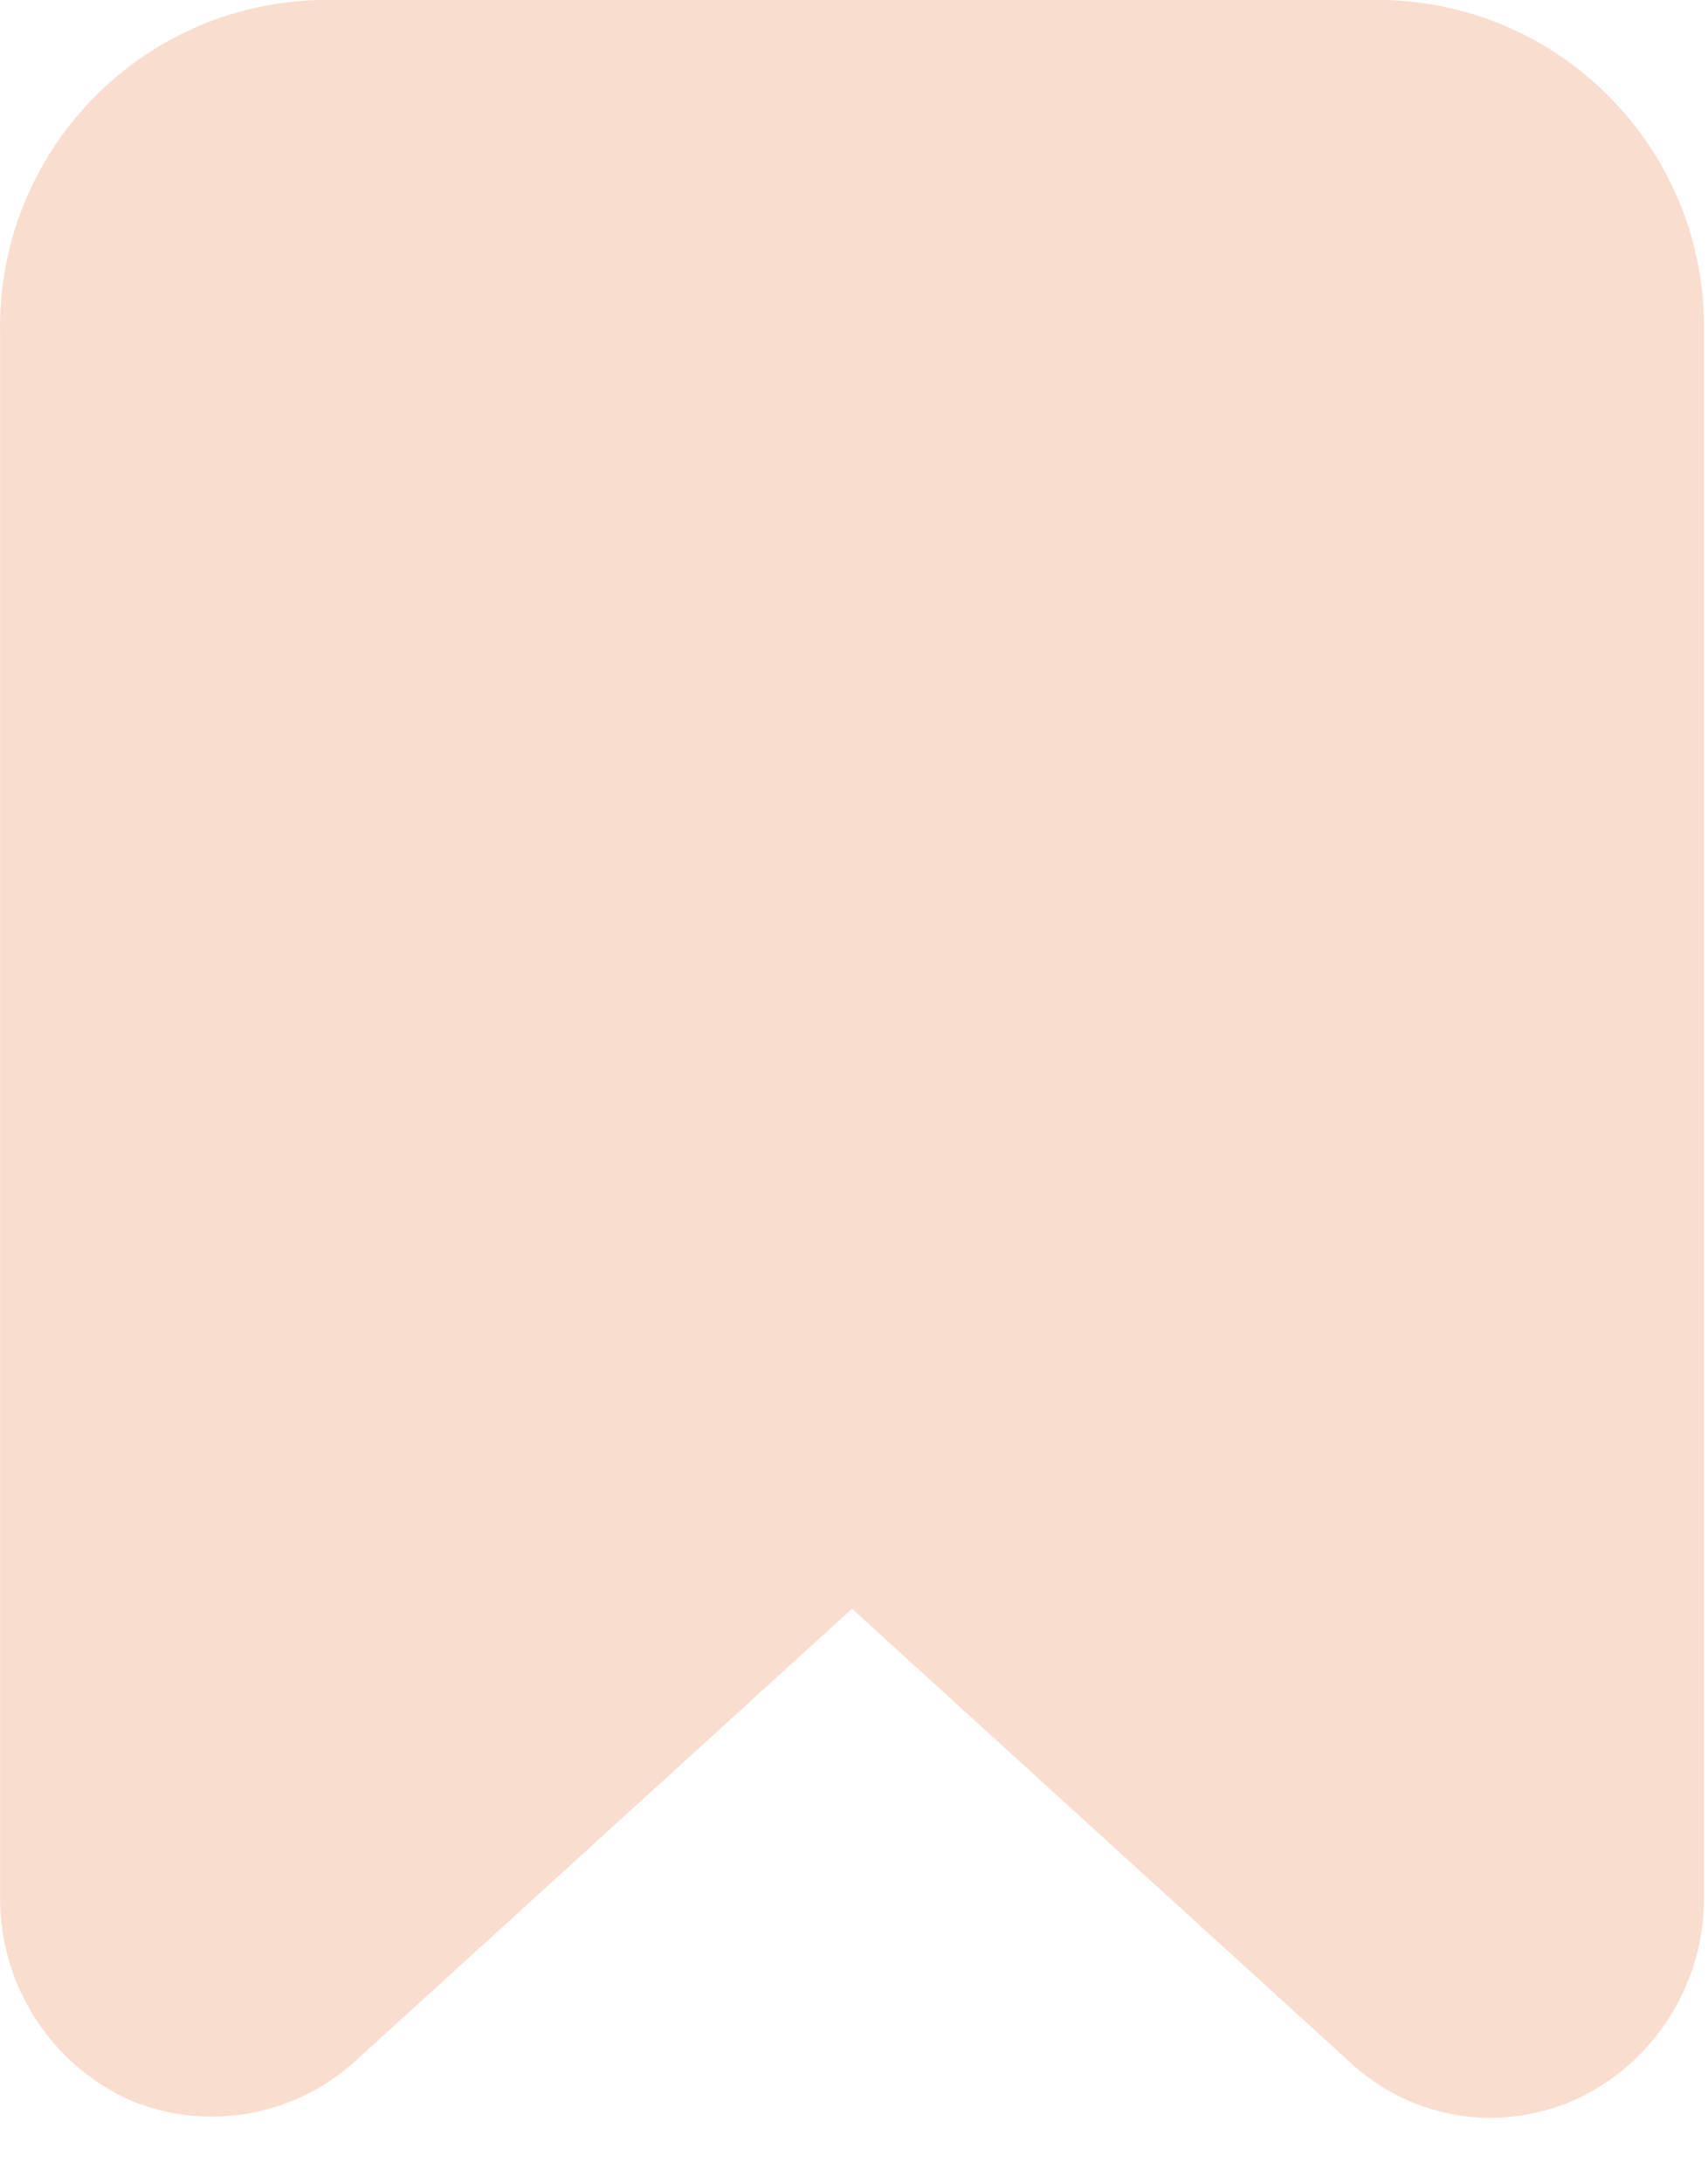 <svg width="18" height="23" viewBox="0 0 18 23" fill="none" xmlns="http://www.w3.org/2000/svg">
<path d="M14.591 0H3.368C1.469 0.043 -0.037 1.614 0.001 3.513V19.988C-0.004 20.904 0.527 21.738 1.359 22.12C2.158 22.458 3.08 22.305 3.727 21.728L8.979 16.947L14.231 21.728C14.631 22.1 15.156 22.308 15.702 22.311C16.011 22.309 16.316 22.244 16.599 22.12C17.431 21.738 17.962 20.904 17.957 19.988V3.513C17.995 1.614 16.489 0.043 14.591 0Z" fill="#F9DDCF"/>
</svg>

